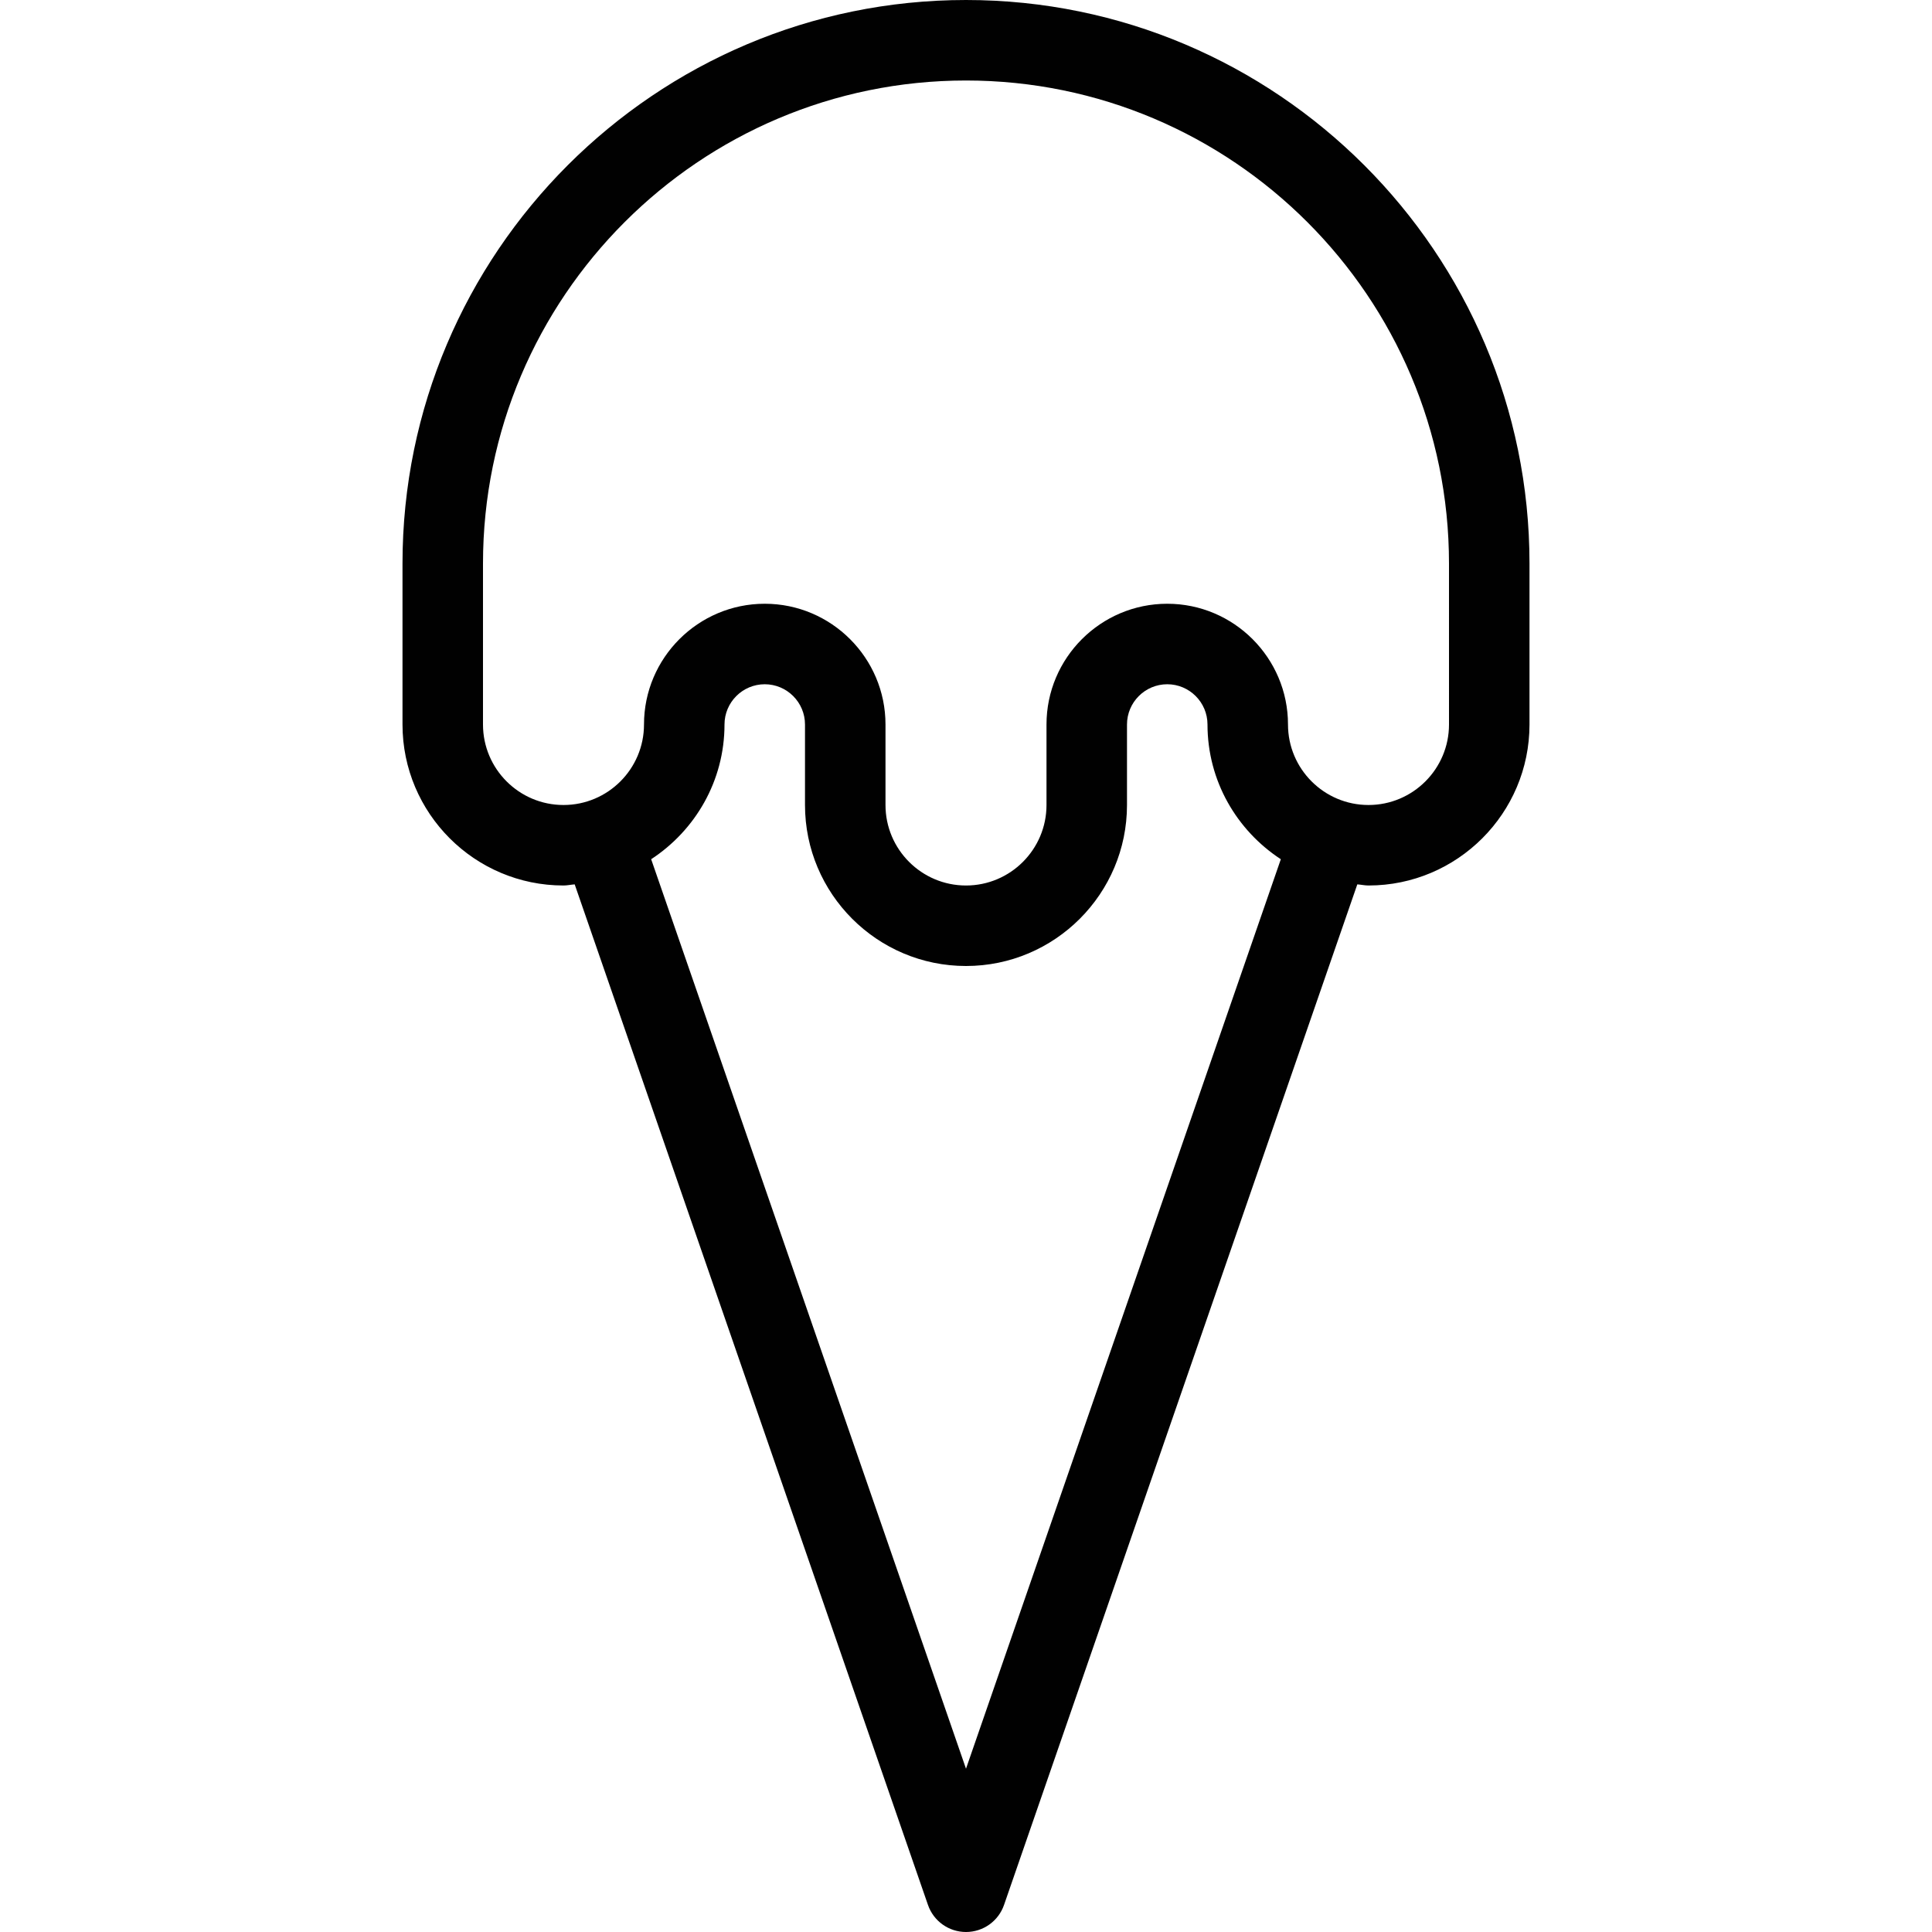 <?xml version="1.0" encoding="utf-8"?>
<!-- Generator: Adobe Illustrator 17.0.0, SVG Export Plug-In . SVG Version: 6.00 Build 0)  -->
<!DOCTYPE svg PUBLIC "-//W3C//DTD SVG 1.1//EN" "http://www.w3.org/Graphics/SVG/1.1/DTD/svg11.dtd">
<svg version="1.1" id="Layer_1" xmlns="http://www.w3.org/2000/svg" xmlns:xlink="http://www.w3.org/1999/xlink" x="0px" y="0px"
	 width="48px" height="48px" viewBox="0 0 48 48" enable-background="new 0 0 48 48" xml:space="preserve">
<path fill="#010101" d="M24,0c-7.72,0-14,6.28-14,14v4c0,2.206,1.794,4,4,4c0.095,0,0.185-0.022,0.278-0.028l8.777,25.355
	C23.194,47.73,23.574,48,24,48s0.806-0.27,0.945-0.673l8.777-25.355C33.815,21.978,33.905,22,34,22c2.206,0,4-1.794,4-4v-4
	C38,6.28,31.72,0,24,0z M24,43.943l-7.822-22.596C17.272,20.632,18,19.402,18,18c0-0.551,0.449-1,1-1s1,0.449,1,1v2
	c0,2.206,1.794,4,4,4s4-1.794,4-4v-2c0-0.551,0.449-1,1-1s1,0.449,1,1c0,1.402,0.728,2.632,1.822,3.347L24,43.943z M36,18
	c0,1.103-0.897,2-2,2s-2-0.897-2-2c0-1.654-1.346-3-3-3s-3,1.346-3,3v2c0,1.103-0.897,2-2,2s-2-0.897-2-2v-2c0-1.654-1.346-3-3-3
	s-3,1.346-3,3c0,1.103-0.897,2-2,2s-2-0.897-2-2v-4c0-6.617,5.383-12,12-12s12,5.383,12,12V18z"/>
<g id="nyt_x5F_exporter_x5F_info" display="none">
</g>
</svg>
